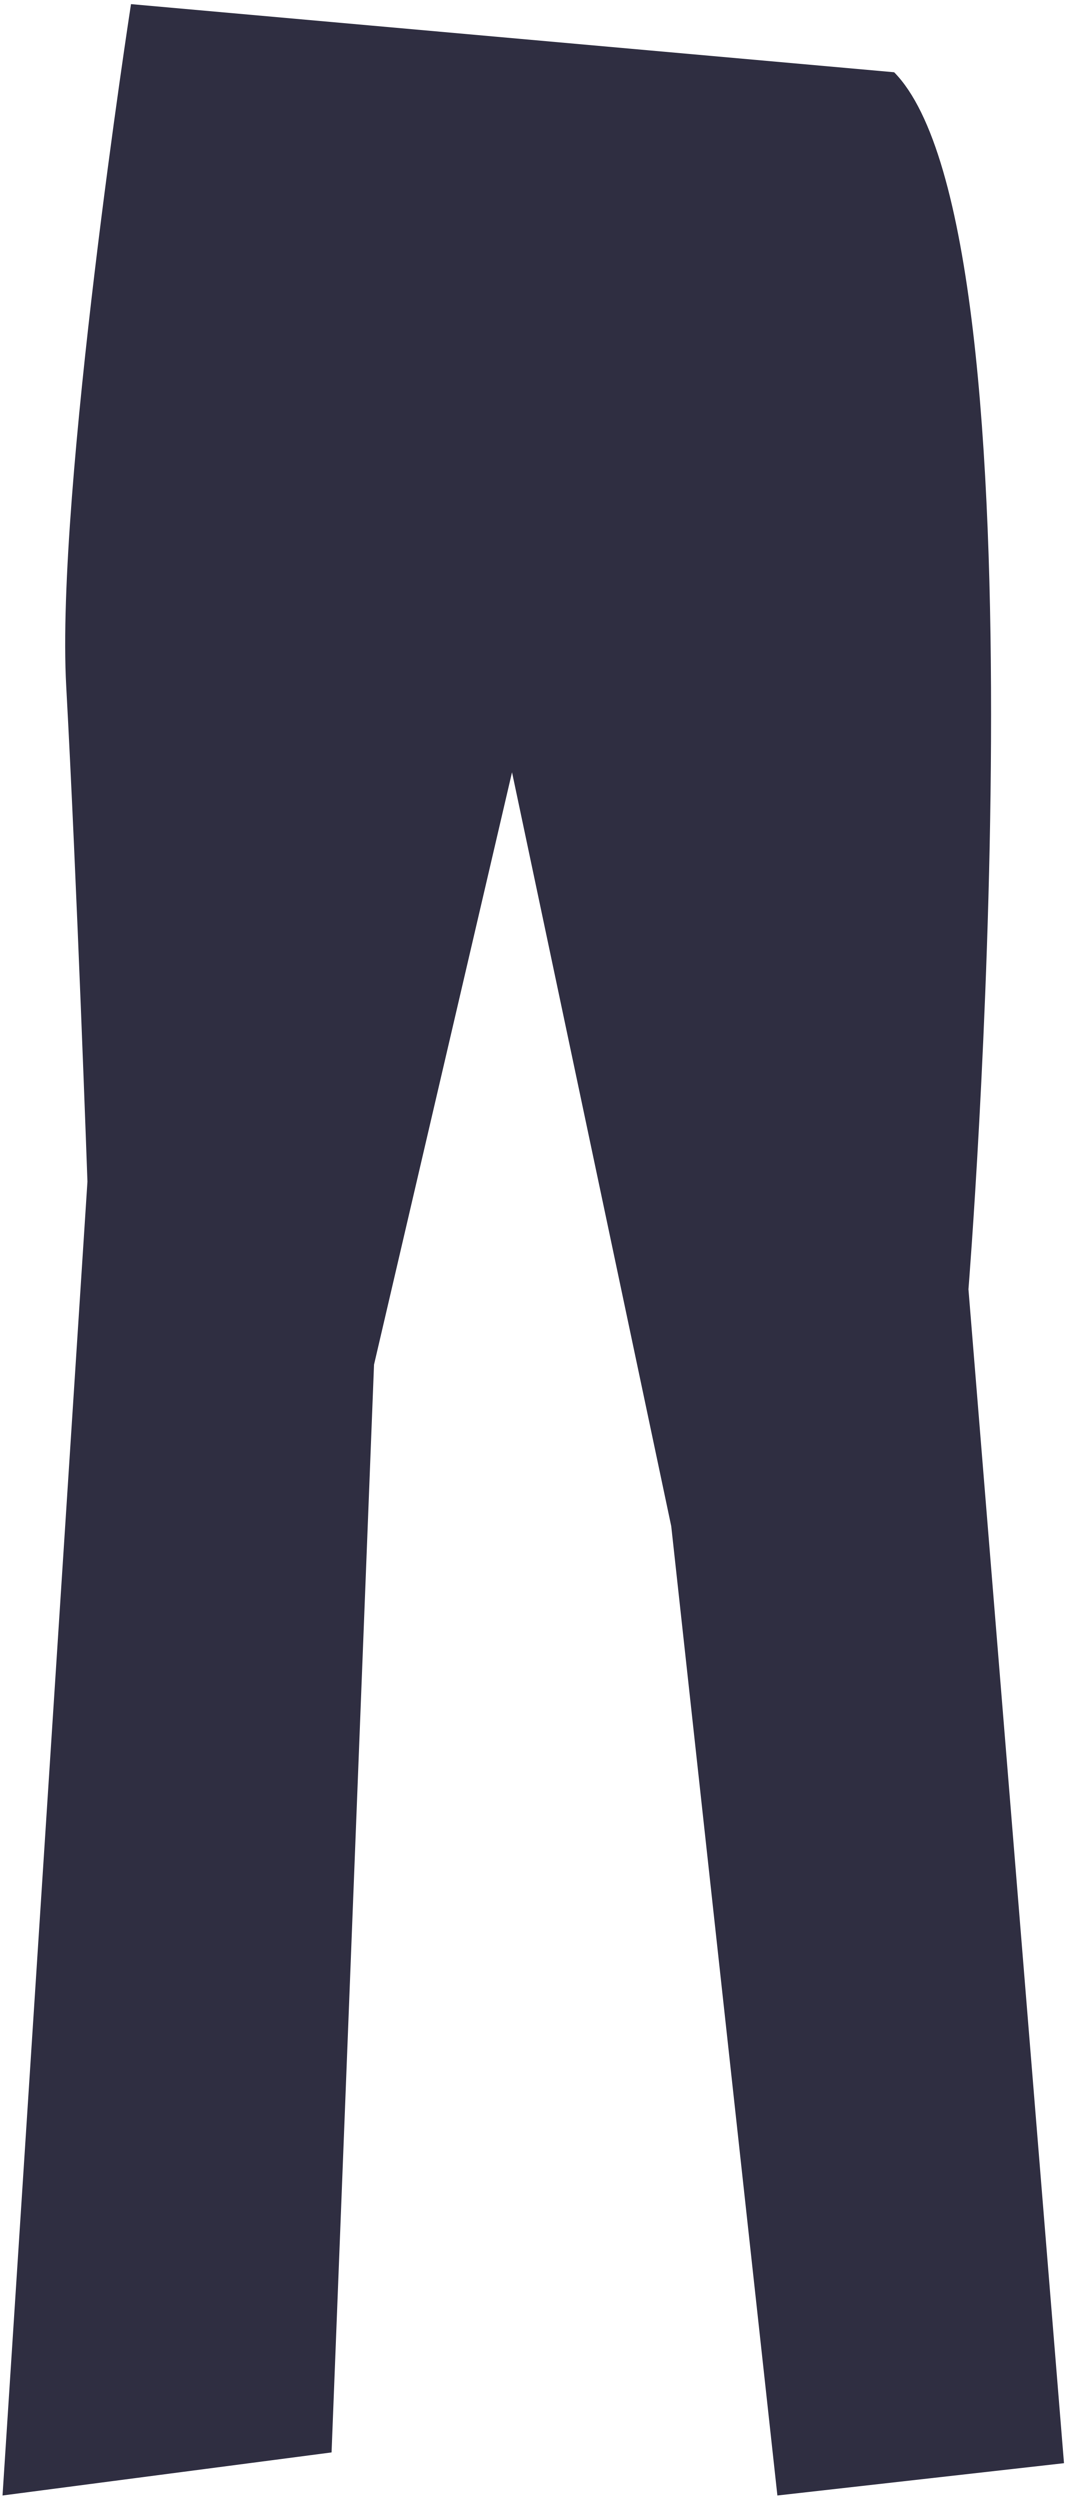 ﻿<?xml version="1.0" encoding="utf-8"?>
<svg version="1.1" xmlns:xlink="http://www.w3.org/1999/xlink" width="39px" height="91px" xmlns="http://www.w3.org/2000/svg">
  <g transform="matrix(1 0 0 1 -214 -4495 )">
    <path d="M 35.266 46.927  C 35.266 46.927  38.358 8.51  32.56 2.63  L 4.77 0.15  C 4.77 0.15  2.024 17.918  2.411 24.974  C 2.797 32.03  3.184 43.007  3.184 43.007  L 0.092 90.831  L 12.074 89.263  L 13.62 49.671  L 18.645 28.11  L 24.443 55.551  L 28.308 90.831  L 38.745 89.655  L 35.266 46.927  Z " fill-rule="nonzero" fill="#2f2e41" stroke="none" transform="matrix(1 0 0 1 214 4495 )" />
  </g>
</svg>